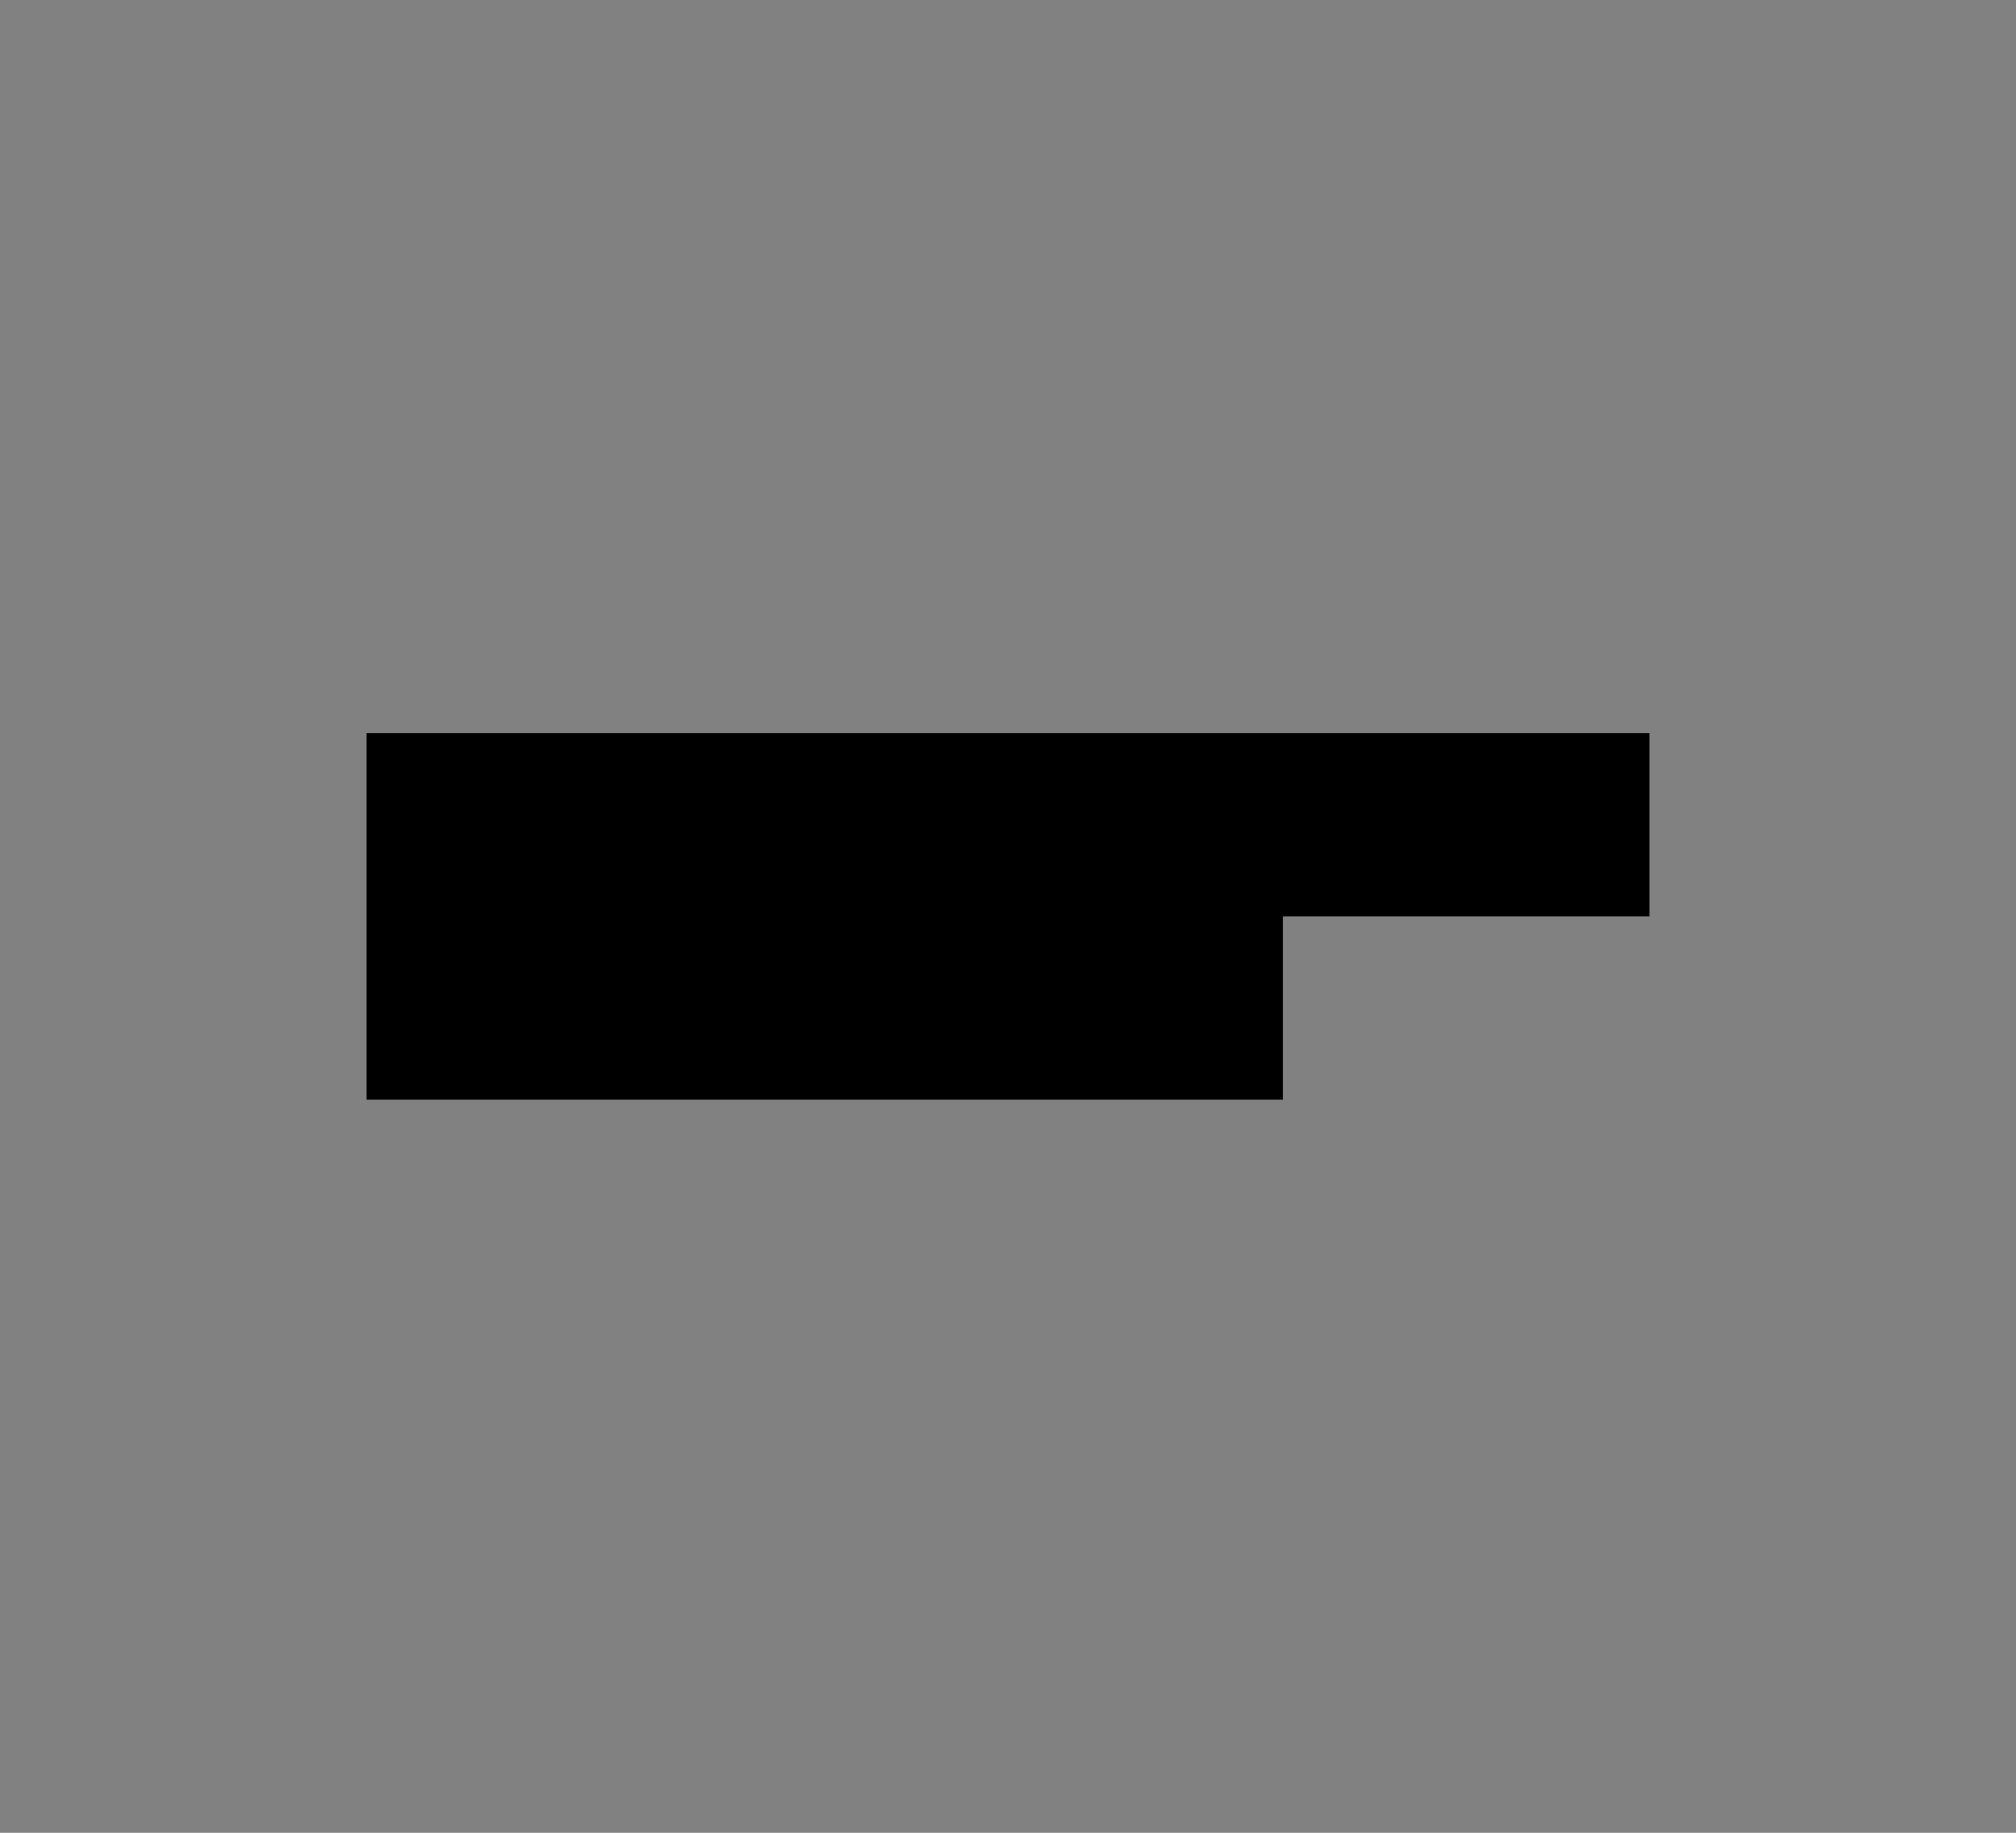 <?xml version="1.0" encoding="UTF-8"?>
<svg width="33px" height="30px" viewBox="0 0 33 30" version="1.1" xmlns="http://www.w3.org/2000/svg" xmlns:xlink="http://www.w3.org/1999/xlink">
    <rect x="0" y="0" width="33" height="30" fill="#808080" stroke="none"/>
    <!-- Generator: Sketch 51 (57462) - http://www.bohemiancoding.com/sketch -->
    <title>icon_text-overlay</title>
    <desc>Created with Sketch.</desc>
    <defs></defs>
    <g id="Page-1" stroke="none" stroke-width="1" fill="none" fill-rule="evenodd">
        <g id="Group" transform="translate(-136, 0)">
            <g id="icon_text-overlay" transform="translate(136, 0)">
                <rect id="Rectangle-3-Copy-9" fill-opacity="0.01" fill="#FFFFFF" x="0" y="0" width="33" height="30"></rect>
                <path d="M24,18 L21,18 L21,15 L27,15 L27,18 L24,18 L6,18 L6,12 L27,12 L27,18 L24,18 Z" id="Combined-Shape" fill="#000000"></path>
            </g>
        </g>
    </g>
</svg>